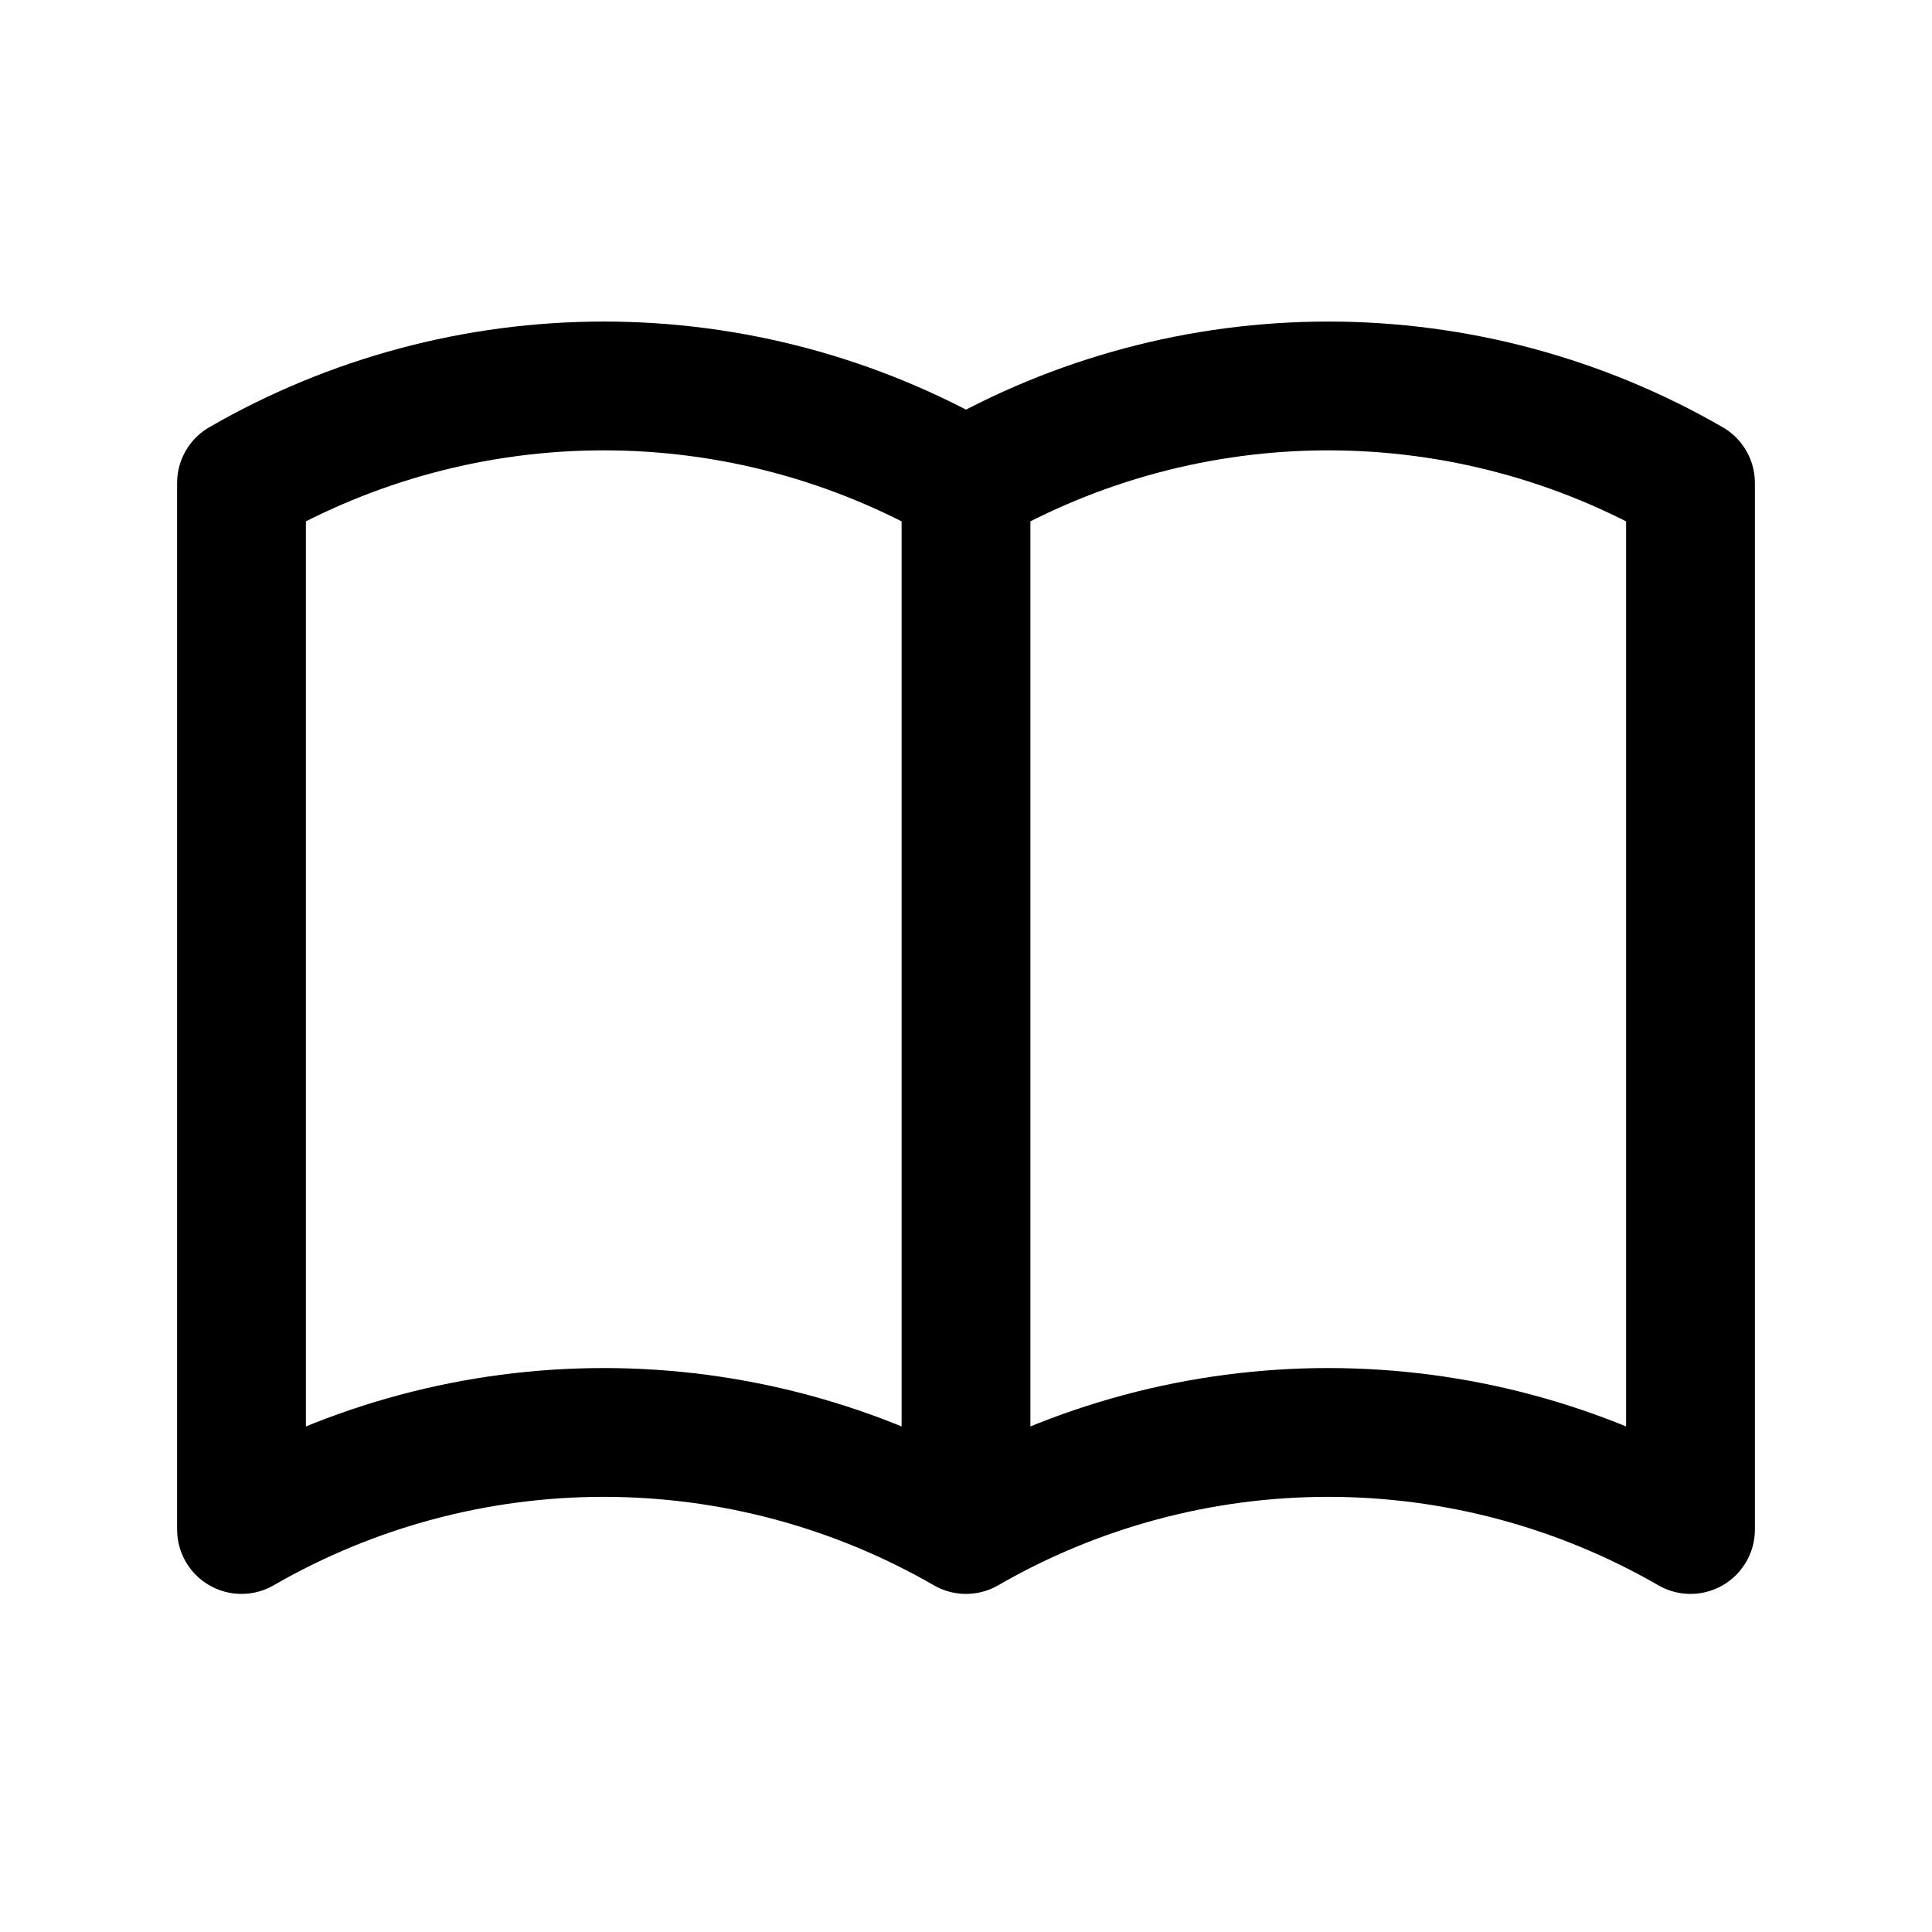 <svg width="30" height="30" viewBox="0 0 30 30" fill="none" xmlns="http://www.w3.org/2000/svg">
<path d="M15 23.75C13.29 22.763 11.35 22.243 9.375 22.243C7.4 22.243 5.46 22.763 3.75 23.75V7.5C5.46 6.513 7.4 5.993 9.375 5.993C11.35 5.993 13.29 6.513 15 7.5M15 23.75C16.71 22.763 18.65 22.243 20.625 22.243C22.6 22.243 24.54 22.763 26.25 23.75V7.5C24.54 6.513 22.6 5.993 20.625 5.993C18.65 5.993 16.71 6.513 15 7.5M15 23.75V7.5" stroke="black" stroke-width="2" stroke-linecap="round" stroke-linejoin="round"/>
</svg>
